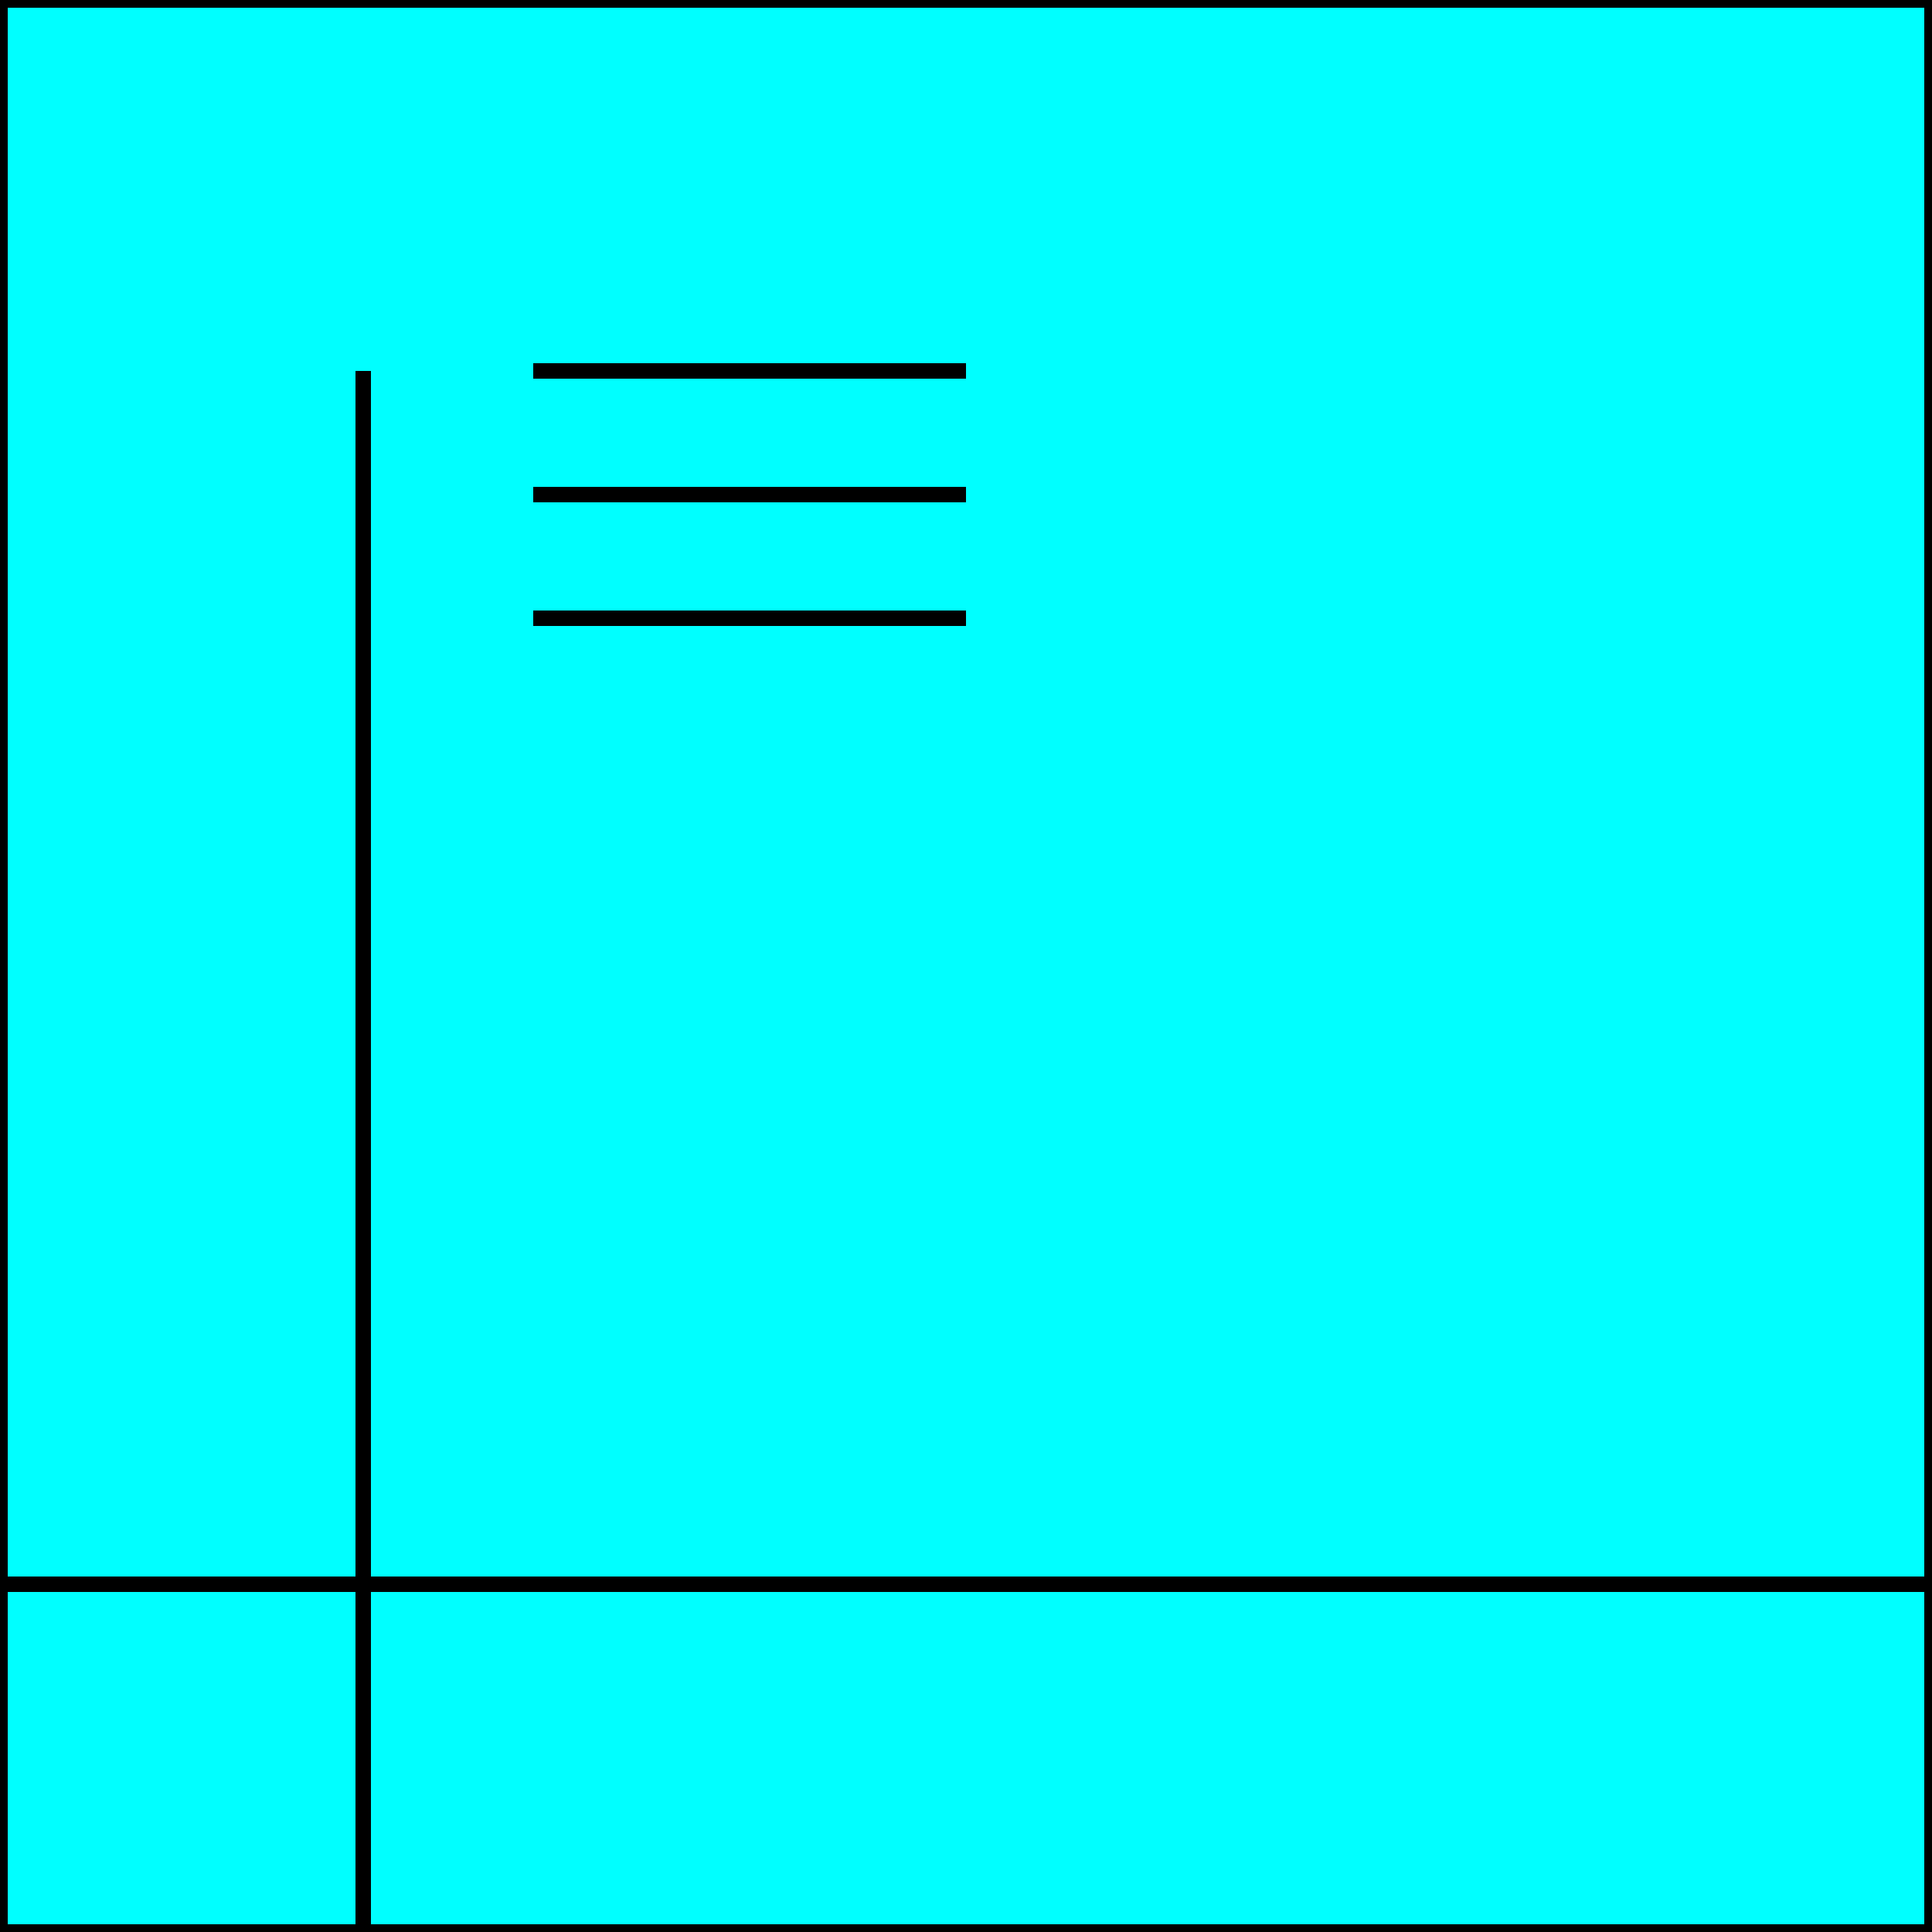 <svg width="150" height="150" viewBox="0 0 150 150" fill="none" xmlns="http://www.w3.org/2000/svg">
<g clip-path="url(#clip0_2109_160192)">
<path d="M0 123H150V150H0V123Z" fill="#00FFFF" stroke="black" stroke-width="1.2"/>
<path d="M0 0H150V123H0V0Z" fill="#00FFFF" stroke="black" stroke-width="1.2"/>
<path d="M41.4 48H75" stroke="black" stroke-width="1.2"/>
<path d="M41.4 38.4H75" stroke="black" stroke-width="1.2"/>
<path d="M41.4 28.8H75" stroke="black" stroke-width="1.2"/>
<path d="M28.2 150V28.8" stroke="black" stroke-width="1.2"/>
</g>
<defs>
<clipPath id="clip0_2109_160192">
<rect width="150" height="150" fill="white"/>
</clipPath>
</defs>
</svg>
